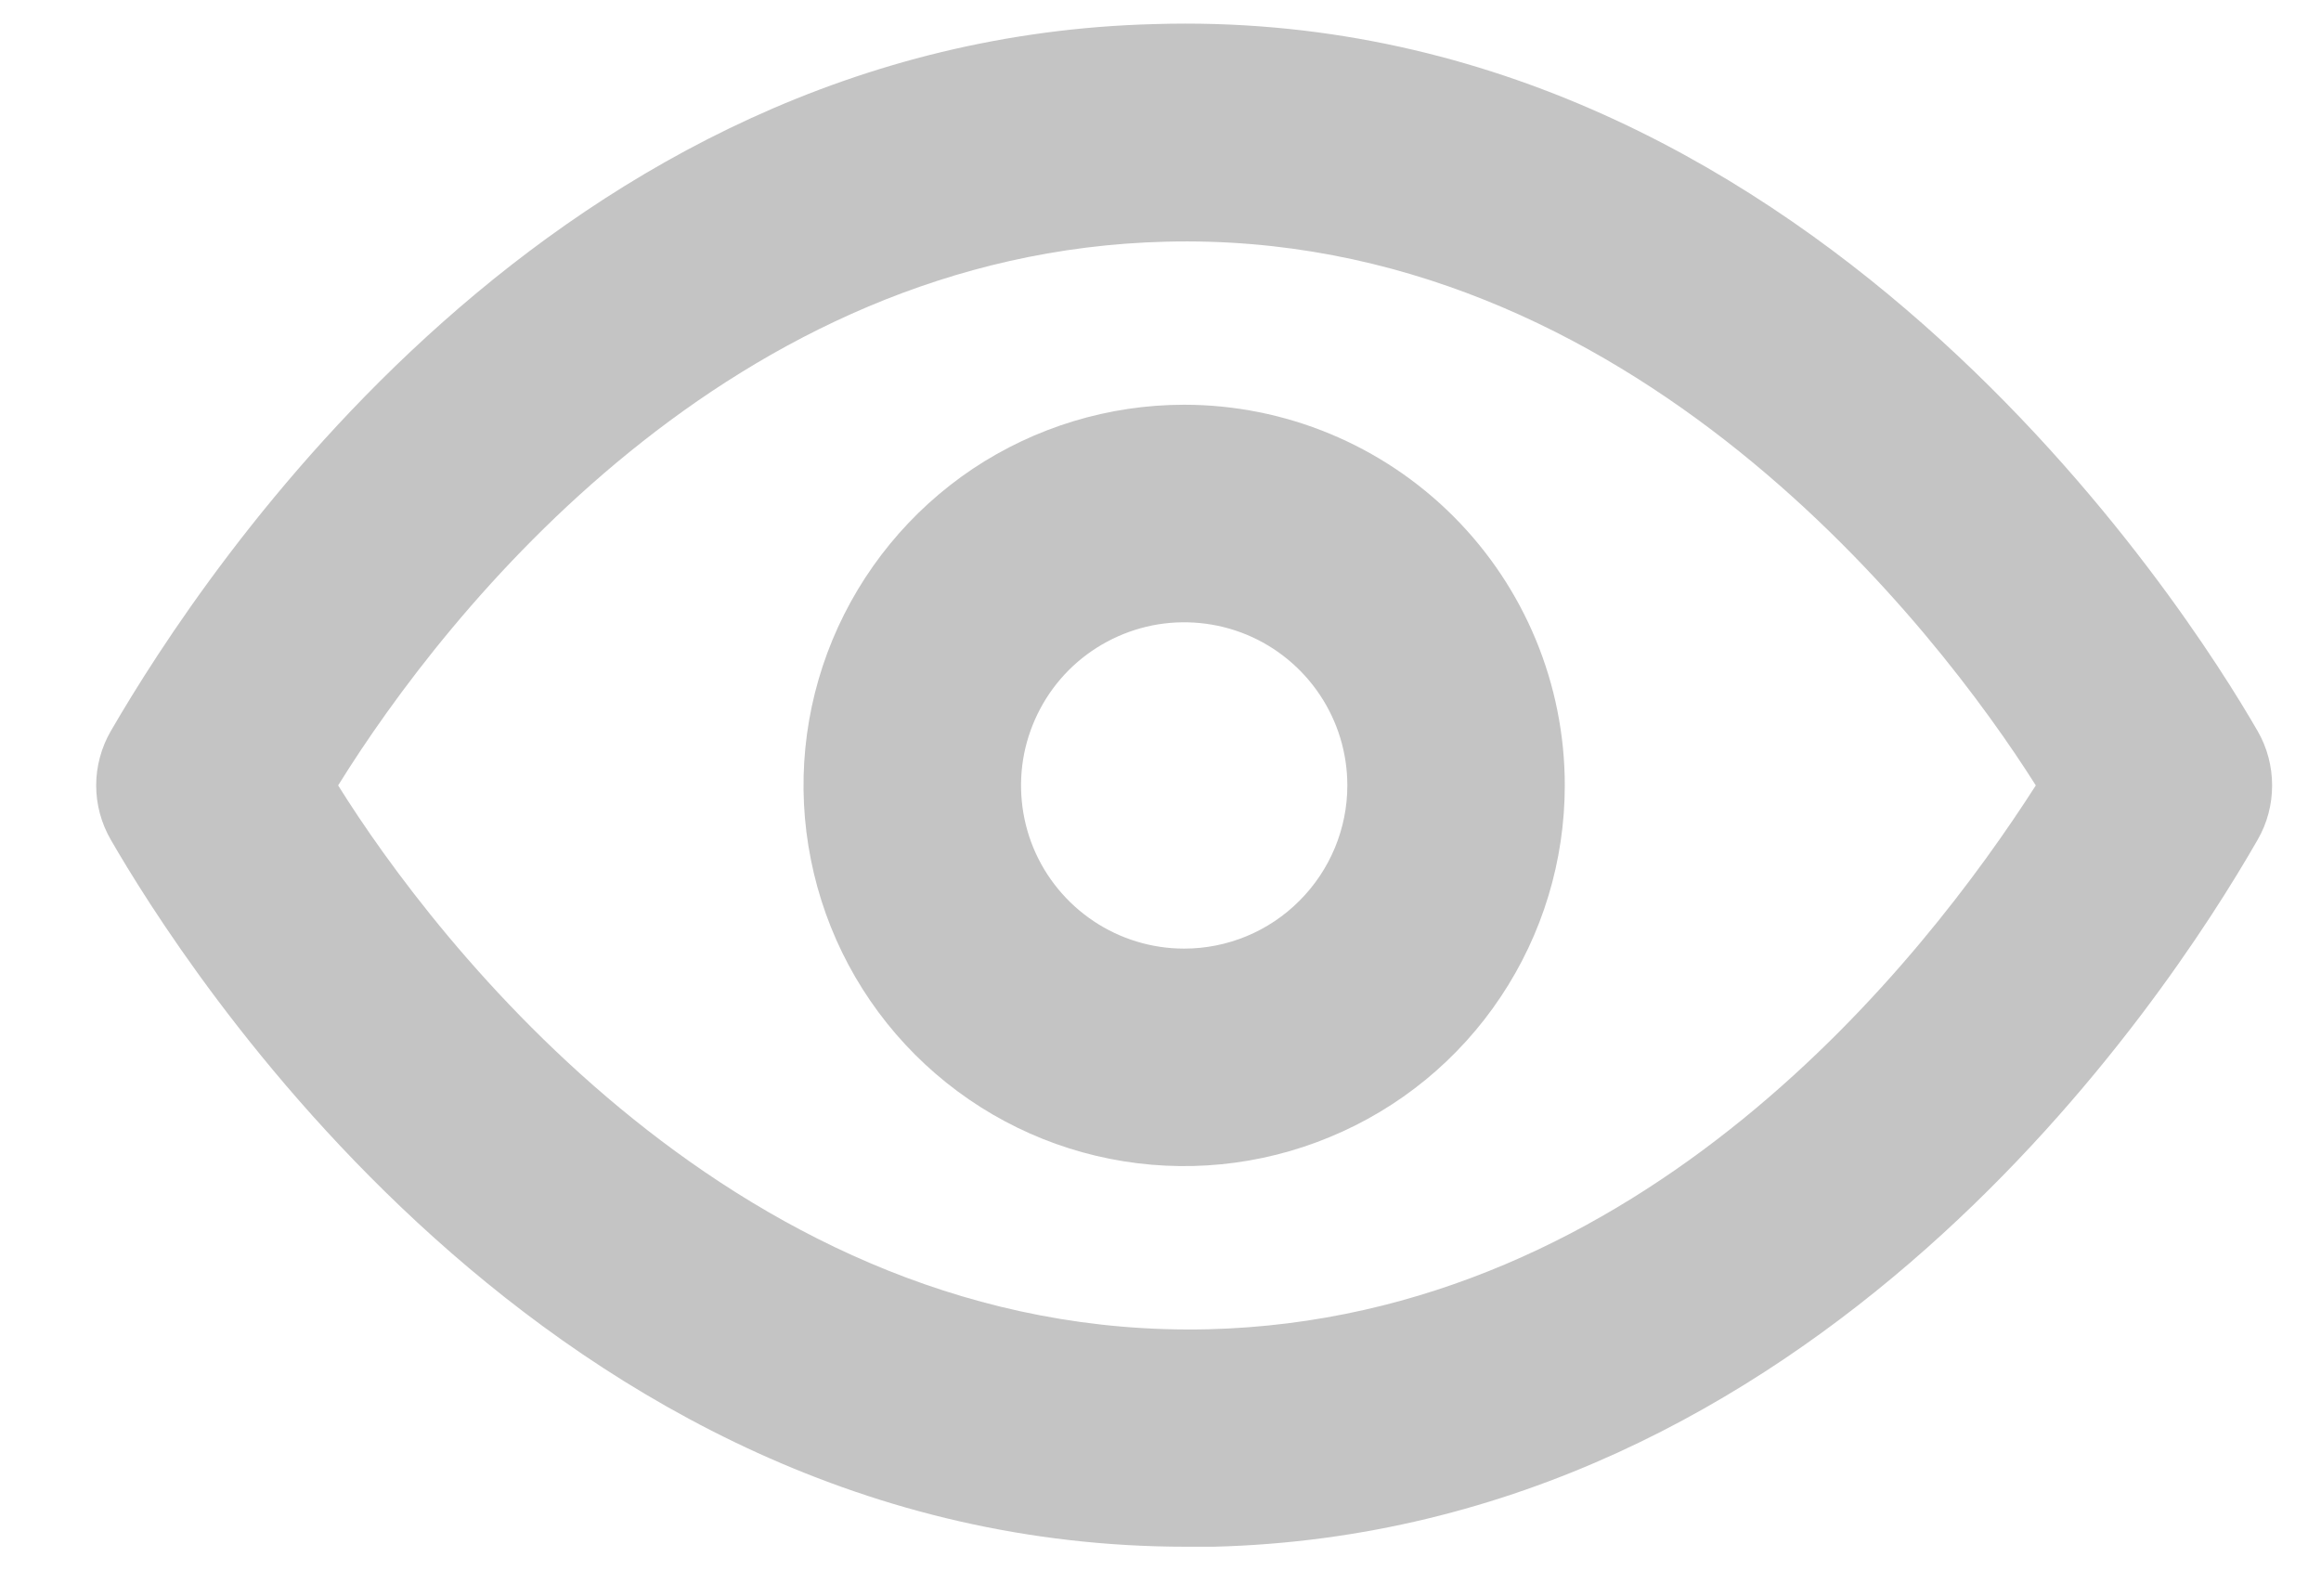 <svg width="16" height="11" viewBox="0 0 16 11" fill="none" xmlns="http://www.w3.org/2000/svg">
<path d="M15.563 5.039C15.083 4.207 12.444 0.031 7.961 0.166C3.815 0.271 1.416 3.915 0.764 5.039C0.698 5.153 0.663 5.283 0.663 5.414C0.663 5.546 0.698 5.675 0.764 5.789C1.236 6.606 3.763 10.662 8.178 10.662H8.366C12.512 10.557 14.918 6.914 15.563 5.789C15.629 5.675 15.663 5.546 15.663 5.414C15.663 5.283 15.629 5.153 15.563 5.039V5.039ZM8.328 9.163C5.097 9.238 2.99 6.471 2.331 5.414C3.08 4.207 5.037 1.741 8.036 1.666C11.252 1.583 13.366 4.357 14.034 5.414C13.261 6.621 11.327 9.088 8.328 9.163V9.163Z" fill="#C4C4C4"/>
<path d="M8.163 2.79C7.644 2.79 7.137 2.944 6.705 3.232C6.274 3.521 5.938 3.931 5.739 4.41C5.54 4.89 5.488 5.417 5.59 5.926C5.691 6.435 5.941 6.903 6.308 7.27C6.675 7.637 7.142 7.887 7.651 7.988C8.16 8.089 8.688 8.037 9.167 7.838C9.647 7.64 10.057 7.304 10.345 6.872C10.633 6.441 10.787 5.933 10.787 5.414C10.787 4.718 10.511 4.051 10.019 3.559C9.527 3.067 8.859 2.79 8.163 2.79V2.79ZM8.163 6.539C7.941 6.539 7.723 6.473 7.538 6.349C7.354 6.226 7.209 6.05 7.124 5.845C7.039 5.639 7.017 5.413 7.06 5.195C7.104 4.977 7.211 4.776 7.368 4.619C7.525 4.462 7.726 4.355 7.944 4.311C8.162 4.268 8.388 4.29 8.594 4.375C8.799 4.46 8.975 4.605 9.098 4.789C9.222 4.974 9.288 5.192 9.288 5.414C9.288 5.712 9.169 5.998 8.958 6.209C8.748 6.42 8.462 6.539 8.163 6.539Z" fill="#C4C4C4"/>
</svg>
